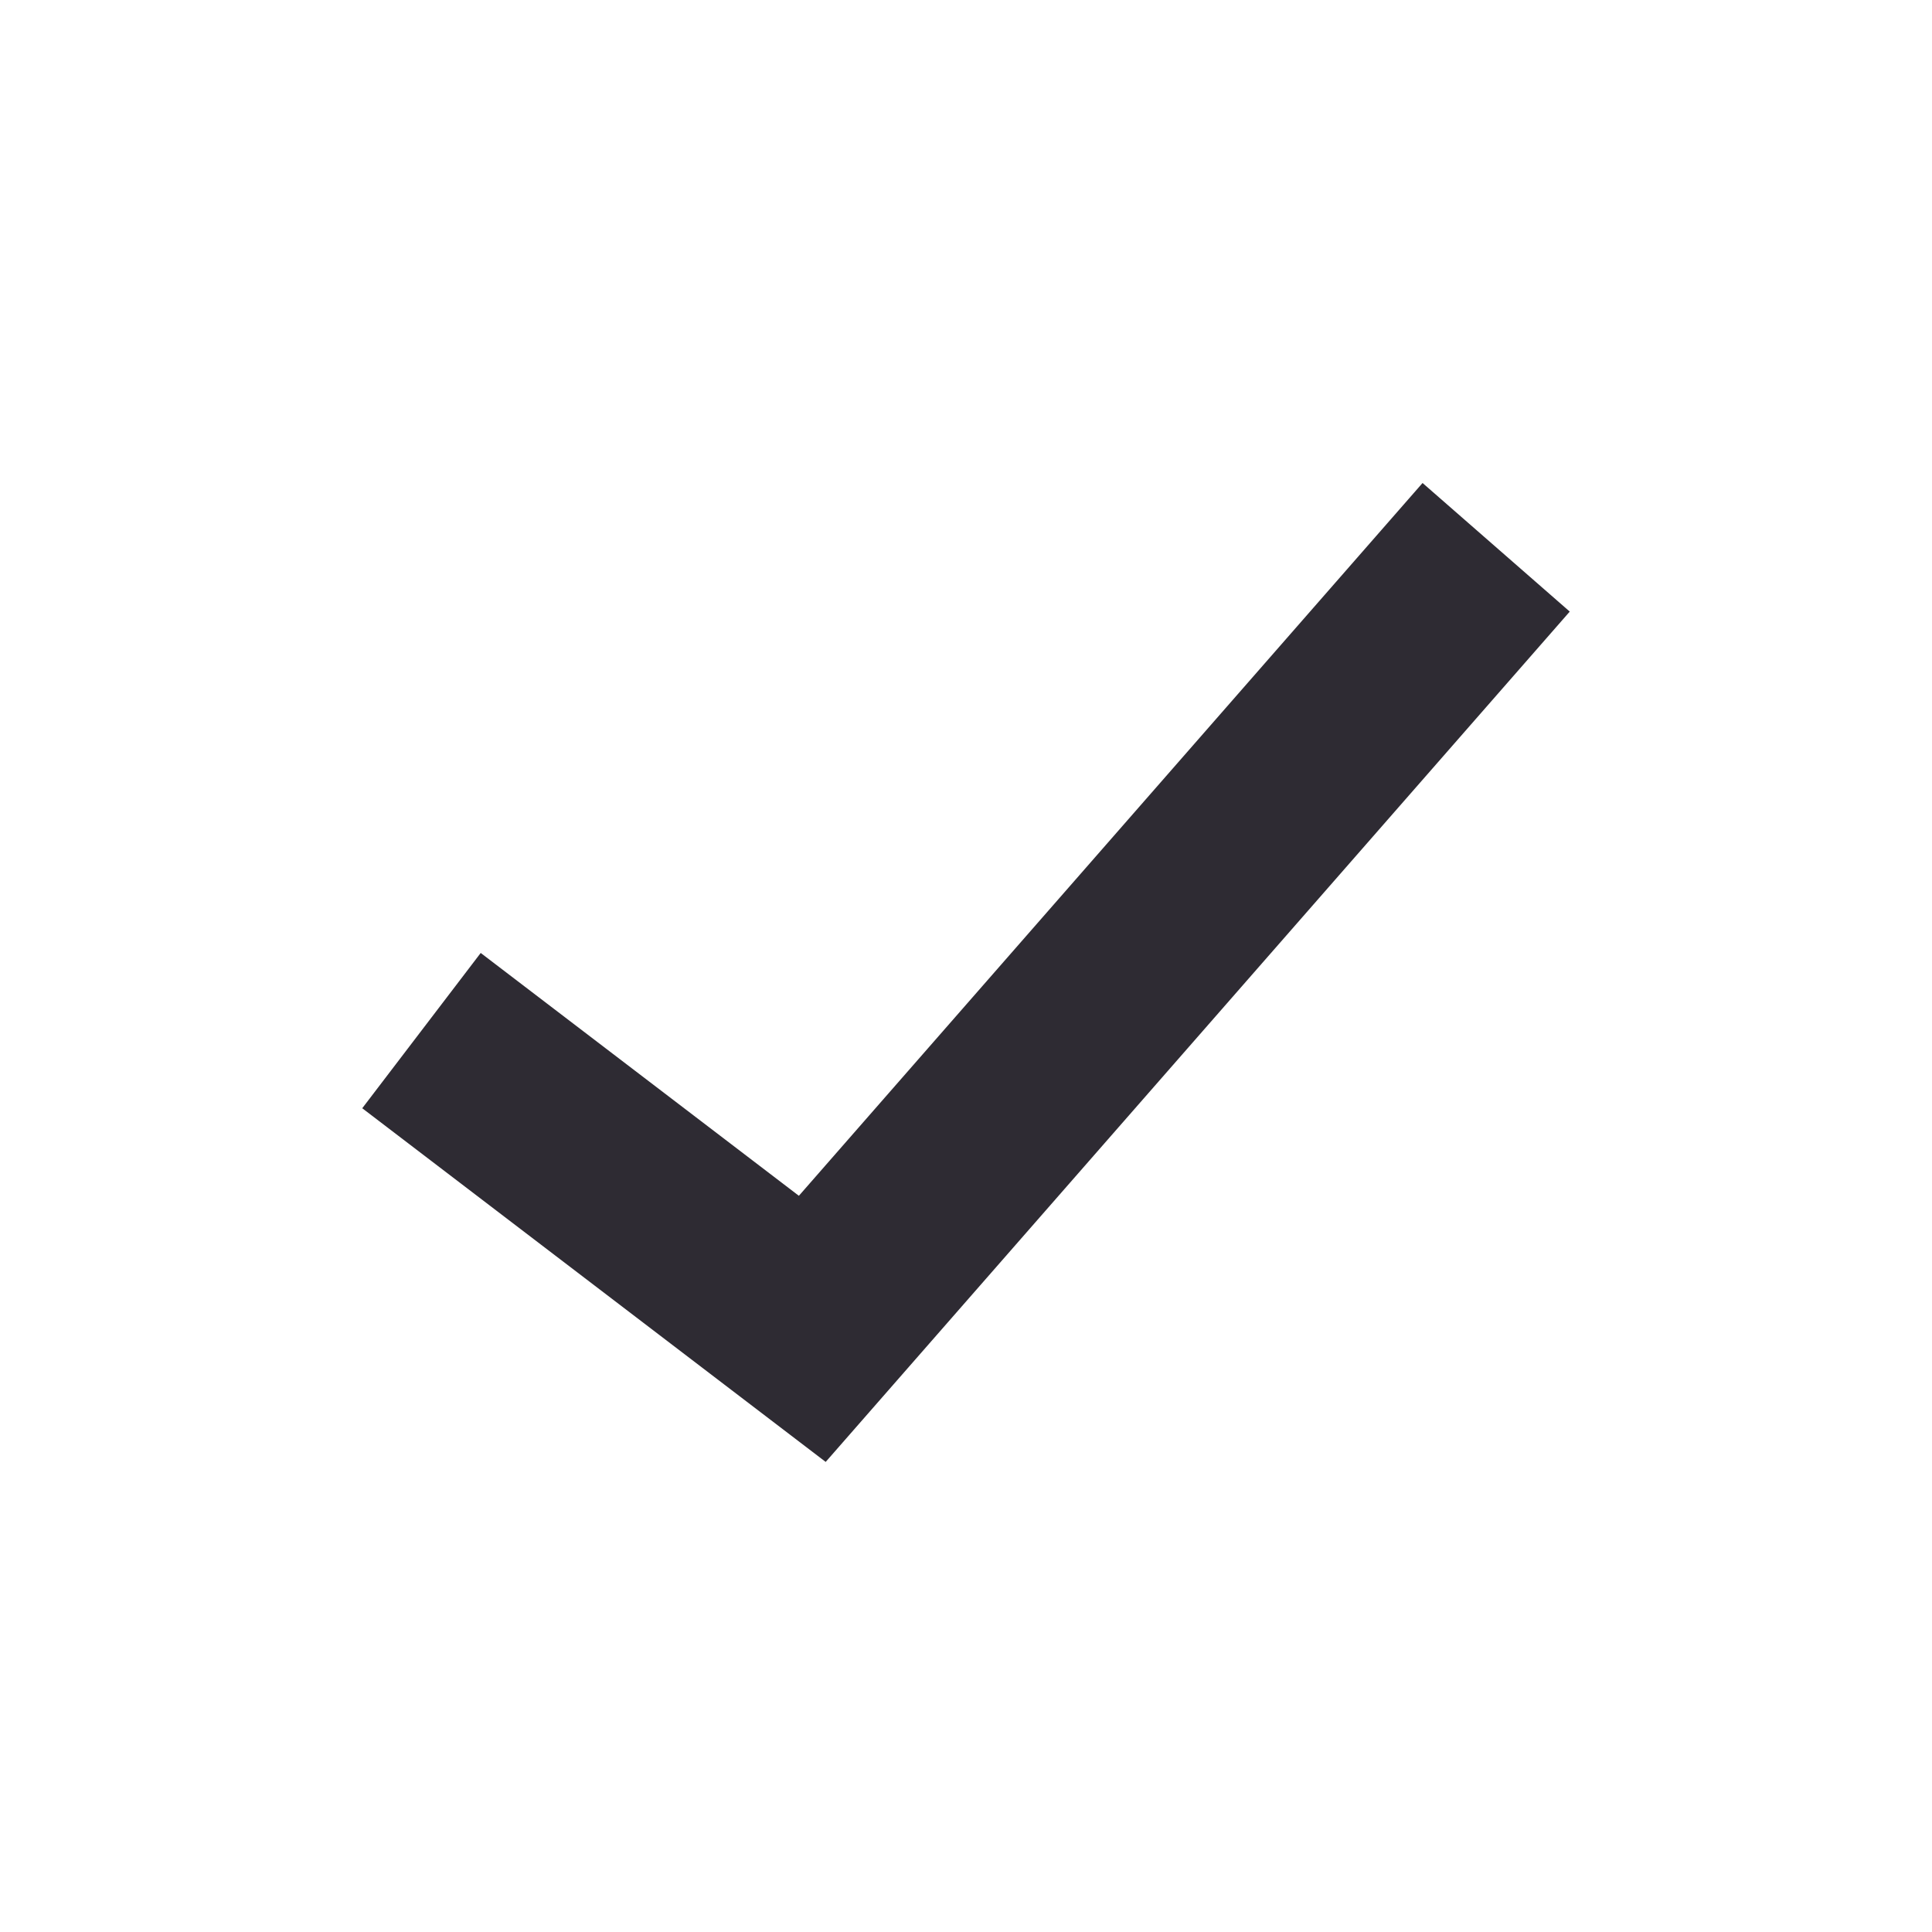 <svg width="16" height="16" viewBox="0 0 16 16" fill="none" xmlns="http://www.w3.org/2000/svg">
<path d="M3 9.178L6.838 12.107L13 5.065L11.781 4L6.616 9.903L3.981 7.892L3 9.178Z" fill="#2E2B33"/>
</svg>
